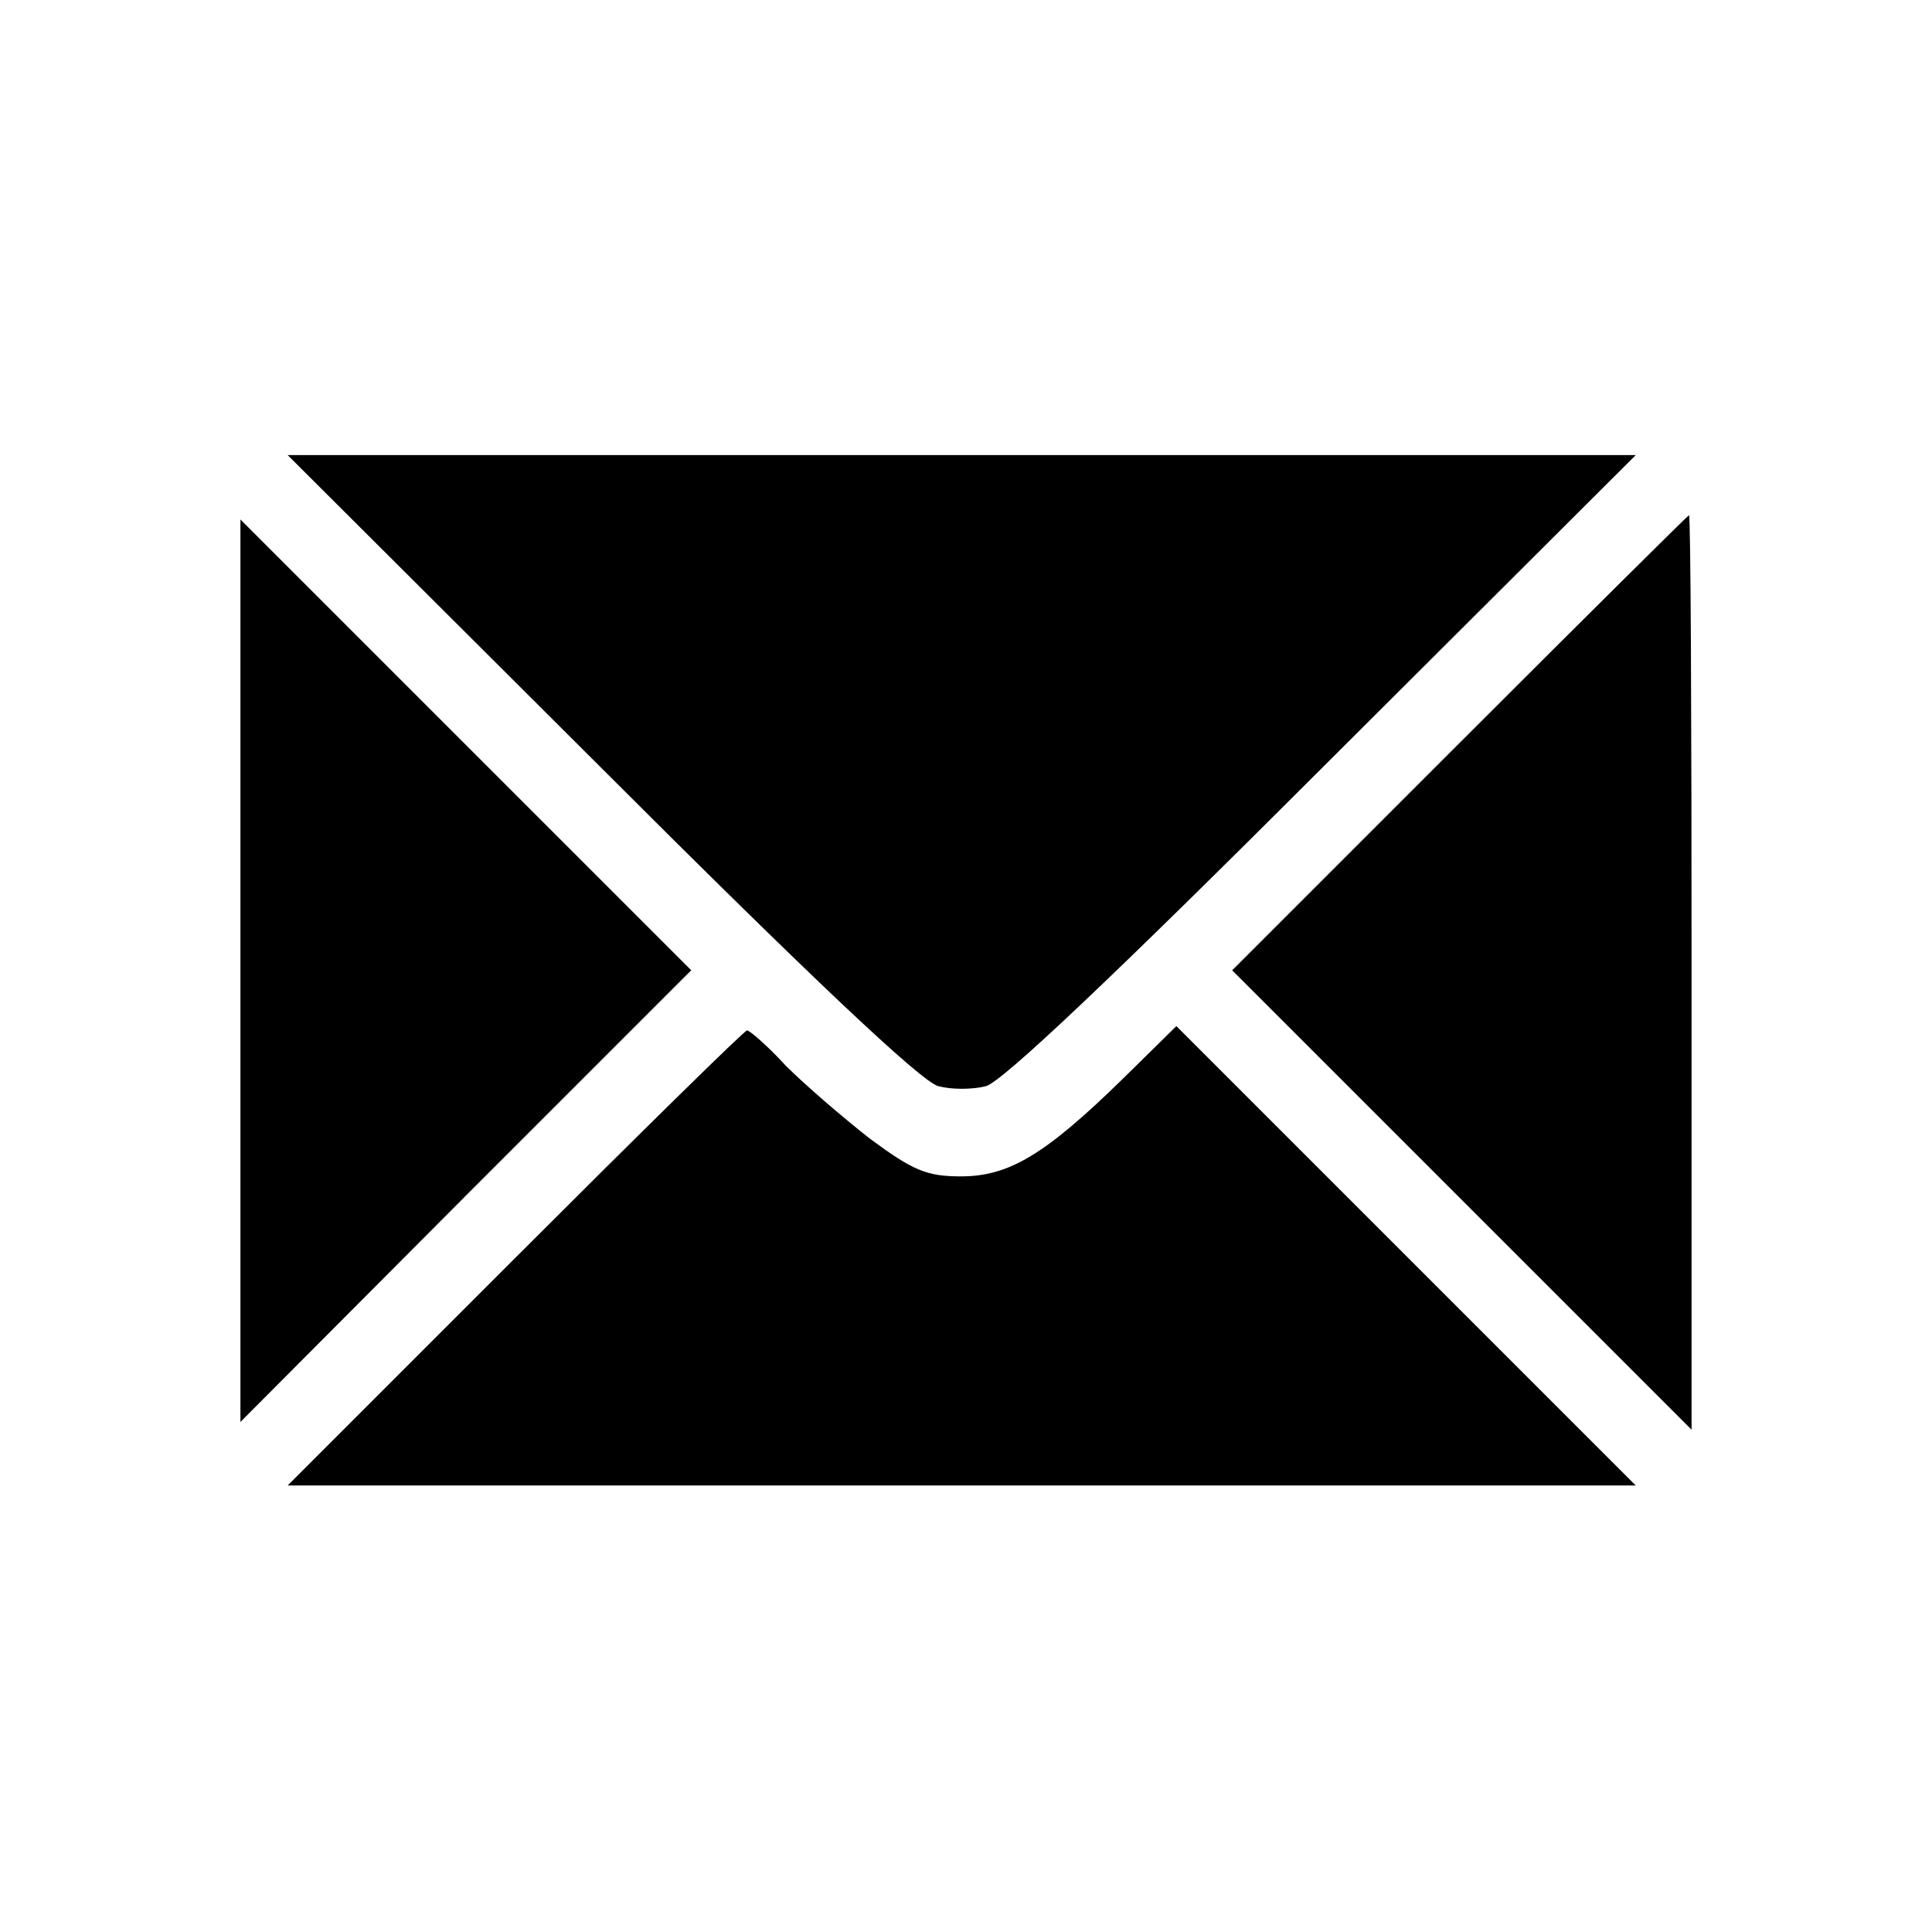 <?xml version="1.0" standalone="no"?>
<!DOCTYPE svg PUBLIC "-//W3C//DTD SVG 20010904//EN"
 "http://www.w3.org/TR/2001/REC-SVG-20010904/DTD/svg10.dtd">
<svg version="1.0" xmlns="http://www.w3.org/2000/svg"
 width="225pt" height="225pt" viewBox="0 0 225 225"
 preserveAspectRatio="xMidYMid meet">
<g transform="translate(0,225) scale(0.1,-0.1)"
fill="#000000" stroke="none">
<path d="M700 1356 c241 -241 374 -367 393 -371 15 -4 39 -4 55 0 18 4 151
130 392 371 l365 364 -785 0 -785 0 365 -364z"/>
<path d="M1700 1385 l-265 -265 268 -268 267 -267 0 533 c0 292 -1 532 -3 532
-1 0 -121 -119 -267 -265z"/>
<path d="M280 1120 l0 -526 262 263 263 263 -263 263 -262 262 0 -525z"/>
<path d="M600 785 l-265 -265 785 0 785 0 -267 267 -268 268 -62 -61 c-91 -89
-133 -114 -189 -114 -40 0 -56 7 -106 44 -32 25 -76 63 -98 85 -21 23 -42 41
-45 41 -3 0 -124 -119 -270 -265z"/>
</g>
</svg>
